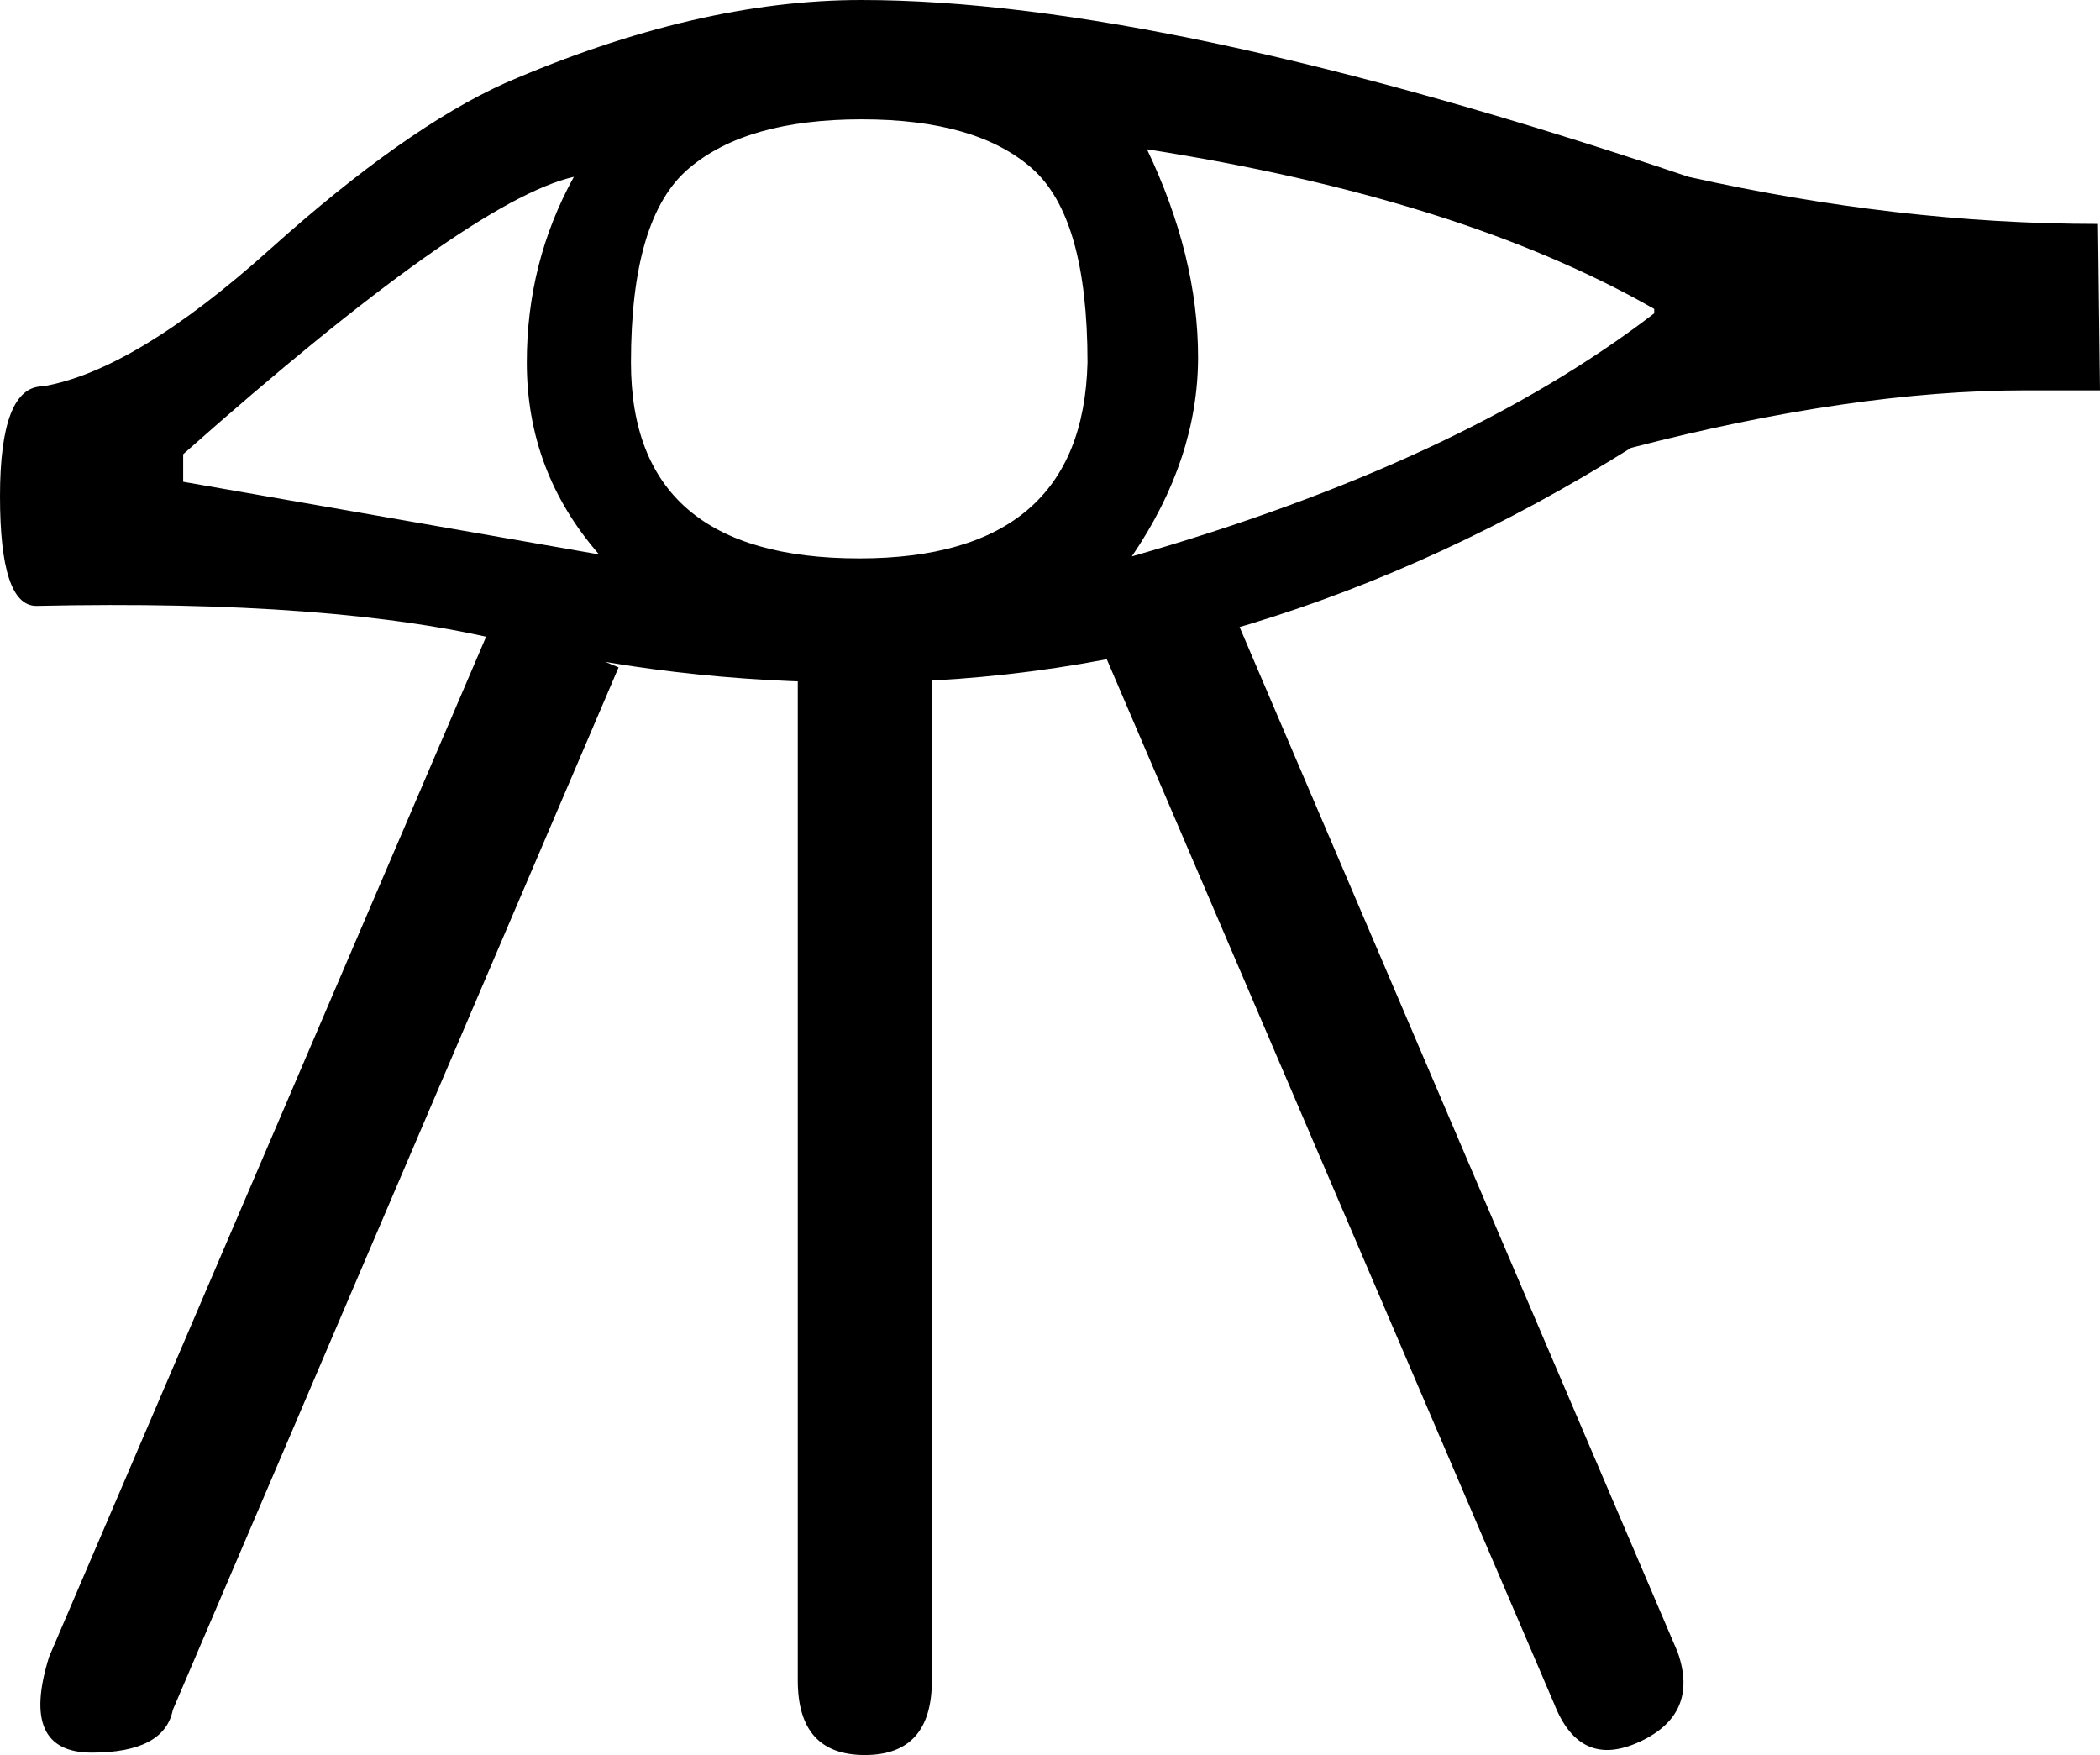 <svg xmlns="http://www.w3.org/2000/svg" viewBox="0 0 526.2 439.7"><path d="M215.8 0c50.6 0 119.7 14.8 207.3 44.3 34.9 7.8 69.1 11.8 102.6 11.8l.5 41.7h-18.7c-28.8 0-61.8 4.8-98.8 14.4C346 151.4 281.5 171 215.3 171c-31.3 0-61-3.5-88.9-10.4-28-6.9-67-9.9-117.3-8.8-6.1 0-9.1-9.2-9.1-27.5s3.6-27.5 10.7-27.5C26 94.2 45 82.8 67.6 62.5c22.6-20.3 42.3-34.2 59-41.7C158.7 6.9 188.4 0 215.8 0zm-57.7 90.8c0 32.8 19.1 49.1 57.2 49.1 37.4 0 56.4-16.4 57.2-49.1 0-24.2-4.6-40.4-13.9-48.6s-23.5-12.3-42.7-12.3c-19.2 0-33.7 4.1-43.3 12.3-9.7 8.2-14.5 24.4-14.5 48.6zm129.3-53.4c8.5 17.8 12.8 35.2 12.8 52.1s-5.5 33.6-16.6 49.9c54.8-15.7 98.5-36 130.9-60.9v-1.1c-32.4-18.5-74.7-31.8-127.1-40zM45.9 113.8v6.9l104.2 18.2C138 125 132 109 132 90.8c0-16.7 3.9-32.2 11.8-46.5-17.5 4-50.1 27.1-97.9 69.5zm153.9 50.7h33.7V421c0 12.5-5.6 18.7-16.8 18.7-11.2 0-16.8-6.2-16.8-18.7V164.5zm77.5.6l31-13.4L420.4 414c3.6 10.3.4 17.8-9.6 22.4-10 4.6-17.1 1.4-21.4-9.6L277.3 165.1zm-234 263.3c-1.4 7.1-8.2 10.7-20.3 10.7-12.1 0-15.7-8-10.7-24L124 154.4l31 12.8L43.3 428.4z"/></svg>